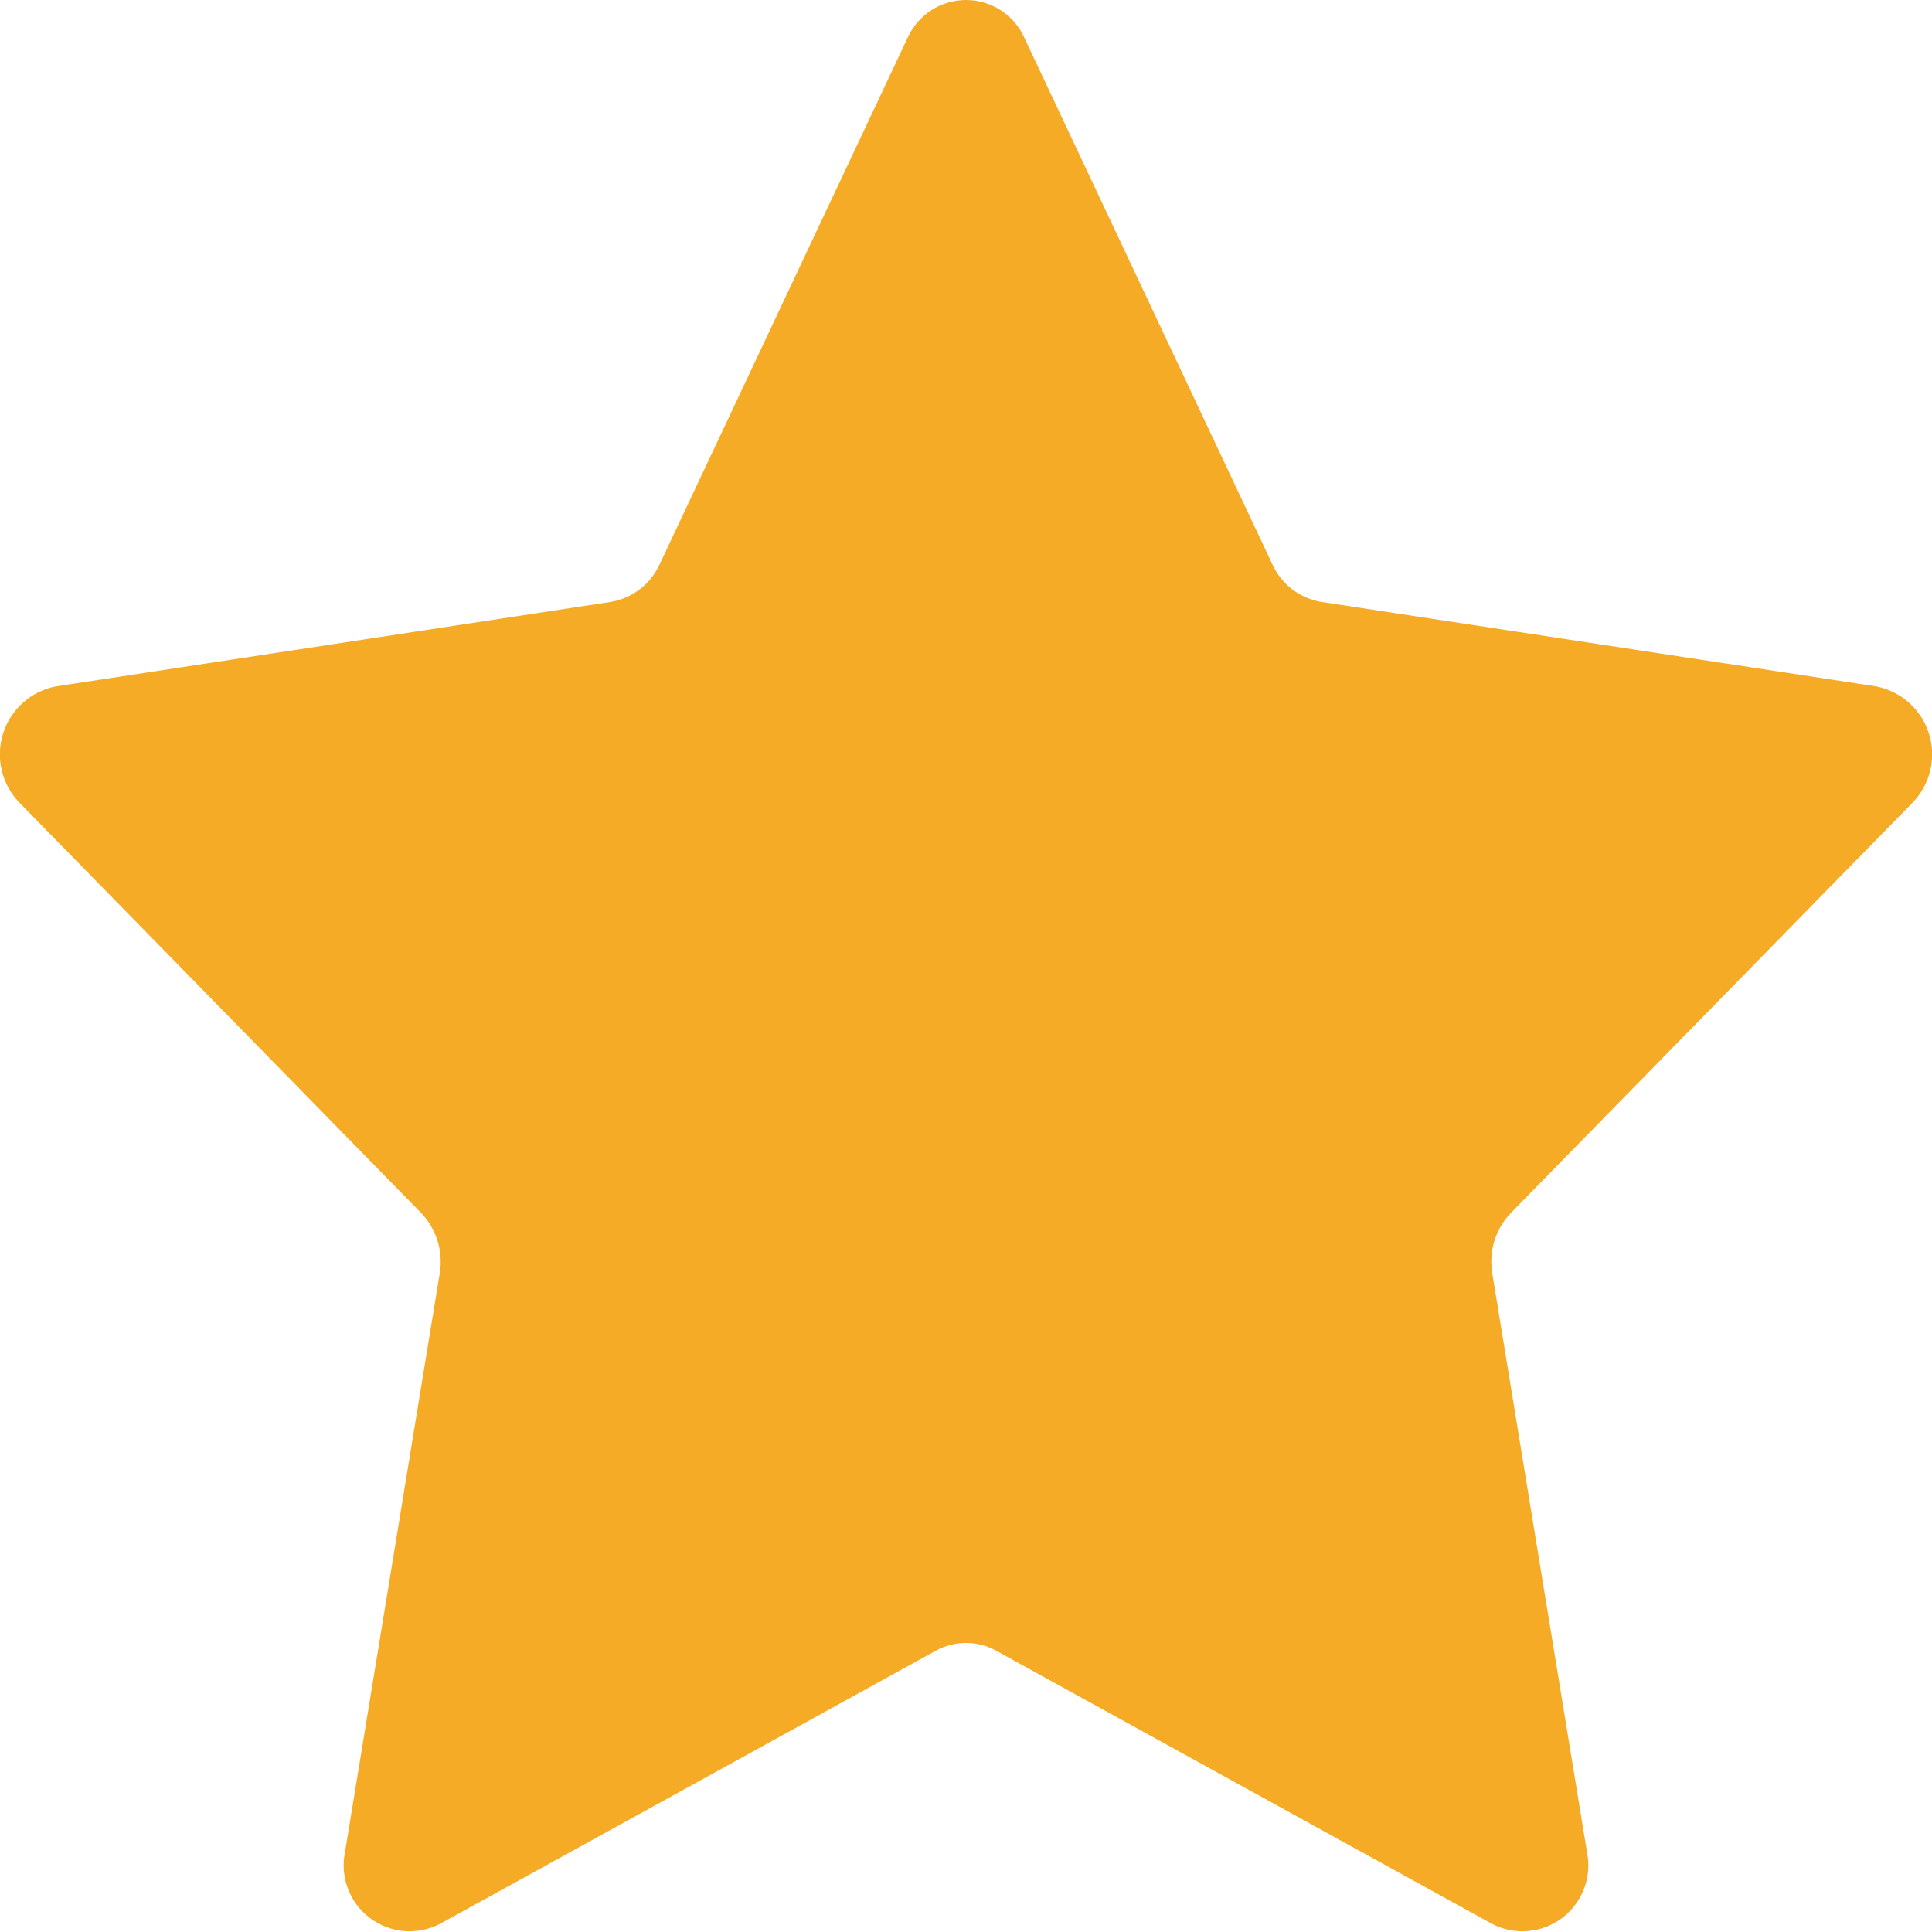 <?xml version="1.0" ?><svg height="58px" version="1.1" viewBox="0 0 58 58" width="58px" xmlns="http://www.w3.org/2000/svg" xmlns:xlink="http://www.w3.org/1999/xlink"><title/><desc/><defs/><g fill="none" fill-rule="evenodd" id="Page-1" stroke="none" stroke-width="1"><g id="020---Star" transform="translate(-1, 0)"><path d="M31.757,1.144 L39.201,16.948 C39.474,17.545 40.027,17.966 40.676,18.071 L57.32,20.605 C58.073,20.751 58.684,21.299 58.911,22.031 C59.138,22.763 58.944,23.561 58.406,24.107 L46.362,36.408 C45.897,36.891 45.688,37.565 45.799,38.226 L48.642,55.596 C48.797,56.342 48.509,57.112 47.903,57.574 C47.296,58.036 46.478,58.108 45.799,57.76 L30.912,49.559 C30.345,49.244 29.655,49.244 29.088,49.559 L14.201,57.76 C13.522,58.108 12.704,58.036 12.097,57.574 C11.491,57.112 11.203,56.342 11.358,55.596 L14.201,38.226 C14.312,37.565 14.103,36.891 13.638,36.408 L1.594,24.107 C1.056,23.561 0.862,22.763 1.089,22.031 C1.316,21.299 1.927,20.751 2.68,20.605 L19.324,18.071 C19.973,17.966 20.526,17.545 20.799,16.948 L28.243,1.144 C28.551,0.449 29.239,-5.16717968e-06 30,-5.16717968e-06 C30.761,-5.16717968e-06 31.449,0.449 31.757,1.144 Z" fill="#F6AB27" id="Shape"/><path d="M18.148,38.872 C18.463,36.954 17.849,35.001 16.494,33.608 L7.07,23.983 L19.927,22.026 C21.891,21.721 23.575,20.458 24.417,18.656 L30,6.802 L35.581,18.653 C36.423,20.456 38.107,21.72 40.073,22.026 L52.93,23.983 L43.504,33.61 C42.149,35.003 41.536,36.957 41.852,38.874 L44.036,52.222 L32.842,46.055 C31.073,45.079 28.928,45.079 27.159,46.054 L15.964,52.222 L18.148,38.872 Z" id="Shape"/></g></g></svg>